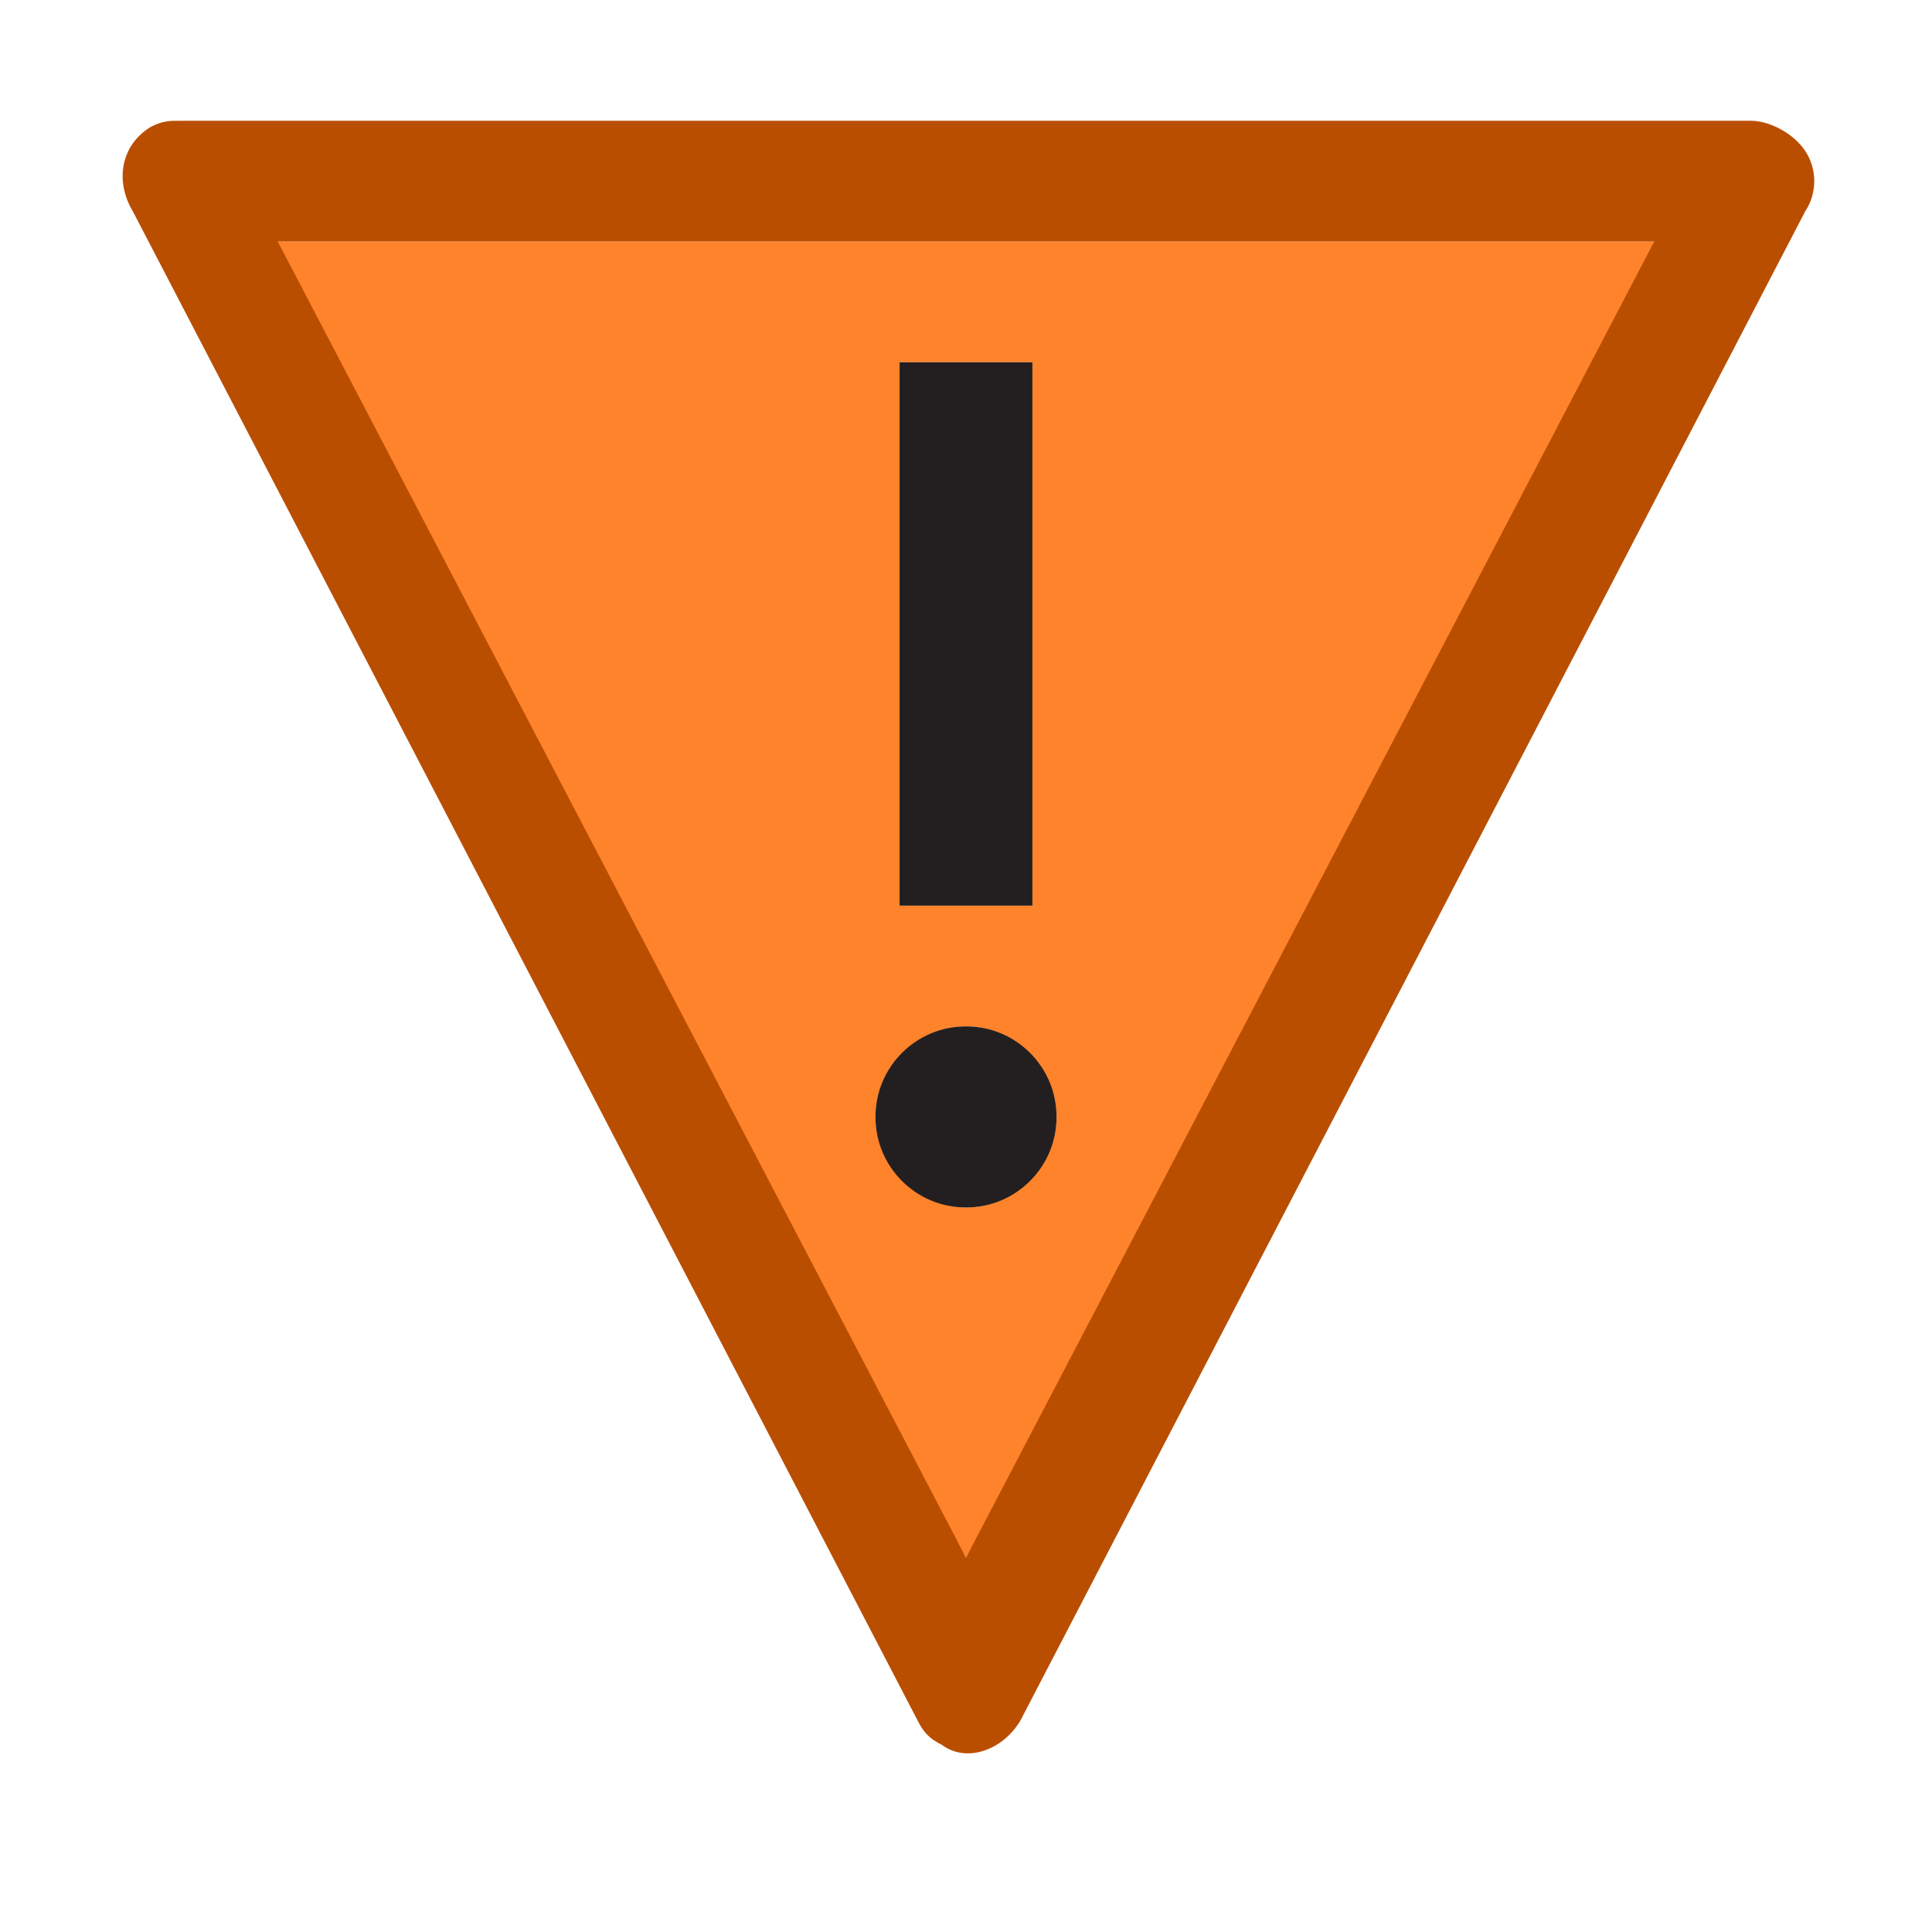 <?xml version="1.0" encoding="utf-8"?>
<!-- Generator: Adobe Illustrator 25.3.1, SVG Export Plug-In . SVG Version: 6.00 Build 0)  -->
<svg version="1.1" id="icon" xmlns="http://www.w3.org/2000/svg" xmlns:xlink="http://www.w3.org/1999/xlink" x="0px" y="0px"
	 viewBox="0 0 32 32" style="enable-background:new 0 0 32 32;" xml:space="preserve">
<style type="text/css">
	.st0{fill:none;}
	.st1{fill:#FF832B;}
	.st2{fill:#BA4E00;}
	.st3{fill:#231F20;}
</style>
<path id="inner-path" class="st0" d="M16,20c-0.8,0-1.5-0.7-1.5-1.5S15.2,17,16,17c0.8,0,1.5,0.7,1.5,1.5S16.8,20,16,20z M14.9,15
	h2.2V6h-2.2C14.9,6,14.9,15,14.9,15z"/>
<path class="st1" d="M28.3,4H3.7h0.1L16,25.8l0,0L28.4,4H28.3z M14.9,6h2.2v9h-2.2C14.9,15,14.9,6,14.9,6z M16,20
	c-0.8,0-1.5-0.7-1.5-1.5S15.2,17,16,17c0.8,0,1.5,0.7,1.5,1.5S16.8,20,16,20z"/>
<path class="st2" d="M29.9,2.5c0.2,0.3,0.2,0.7,0,1l-13,25c-0.3,0.5-0.9,0.7-1.3,0.4c-0.2-0.1-0.3-0.2-0.4-0.4l-13-25
	C1.9,3,2,2.4,2.5,2.1C2.7,2,2.8,2,3,2h26C29.3,2,29.7,2.2,29.9,2.5z M4.6,4L16,25.8l0,0L27.4,4l0,0H4.6L4.6,4z"/>
<rect id="_Transparent_Rectangle_" class="st0" width="32" height="32"/>
<g>
	<circle class="st3" cx="16" cy="18.5" r="1.5"/>
	<rect x="14.9" y="6" class="st3" width="2.2" height="9"/>
</g>
</svg>
